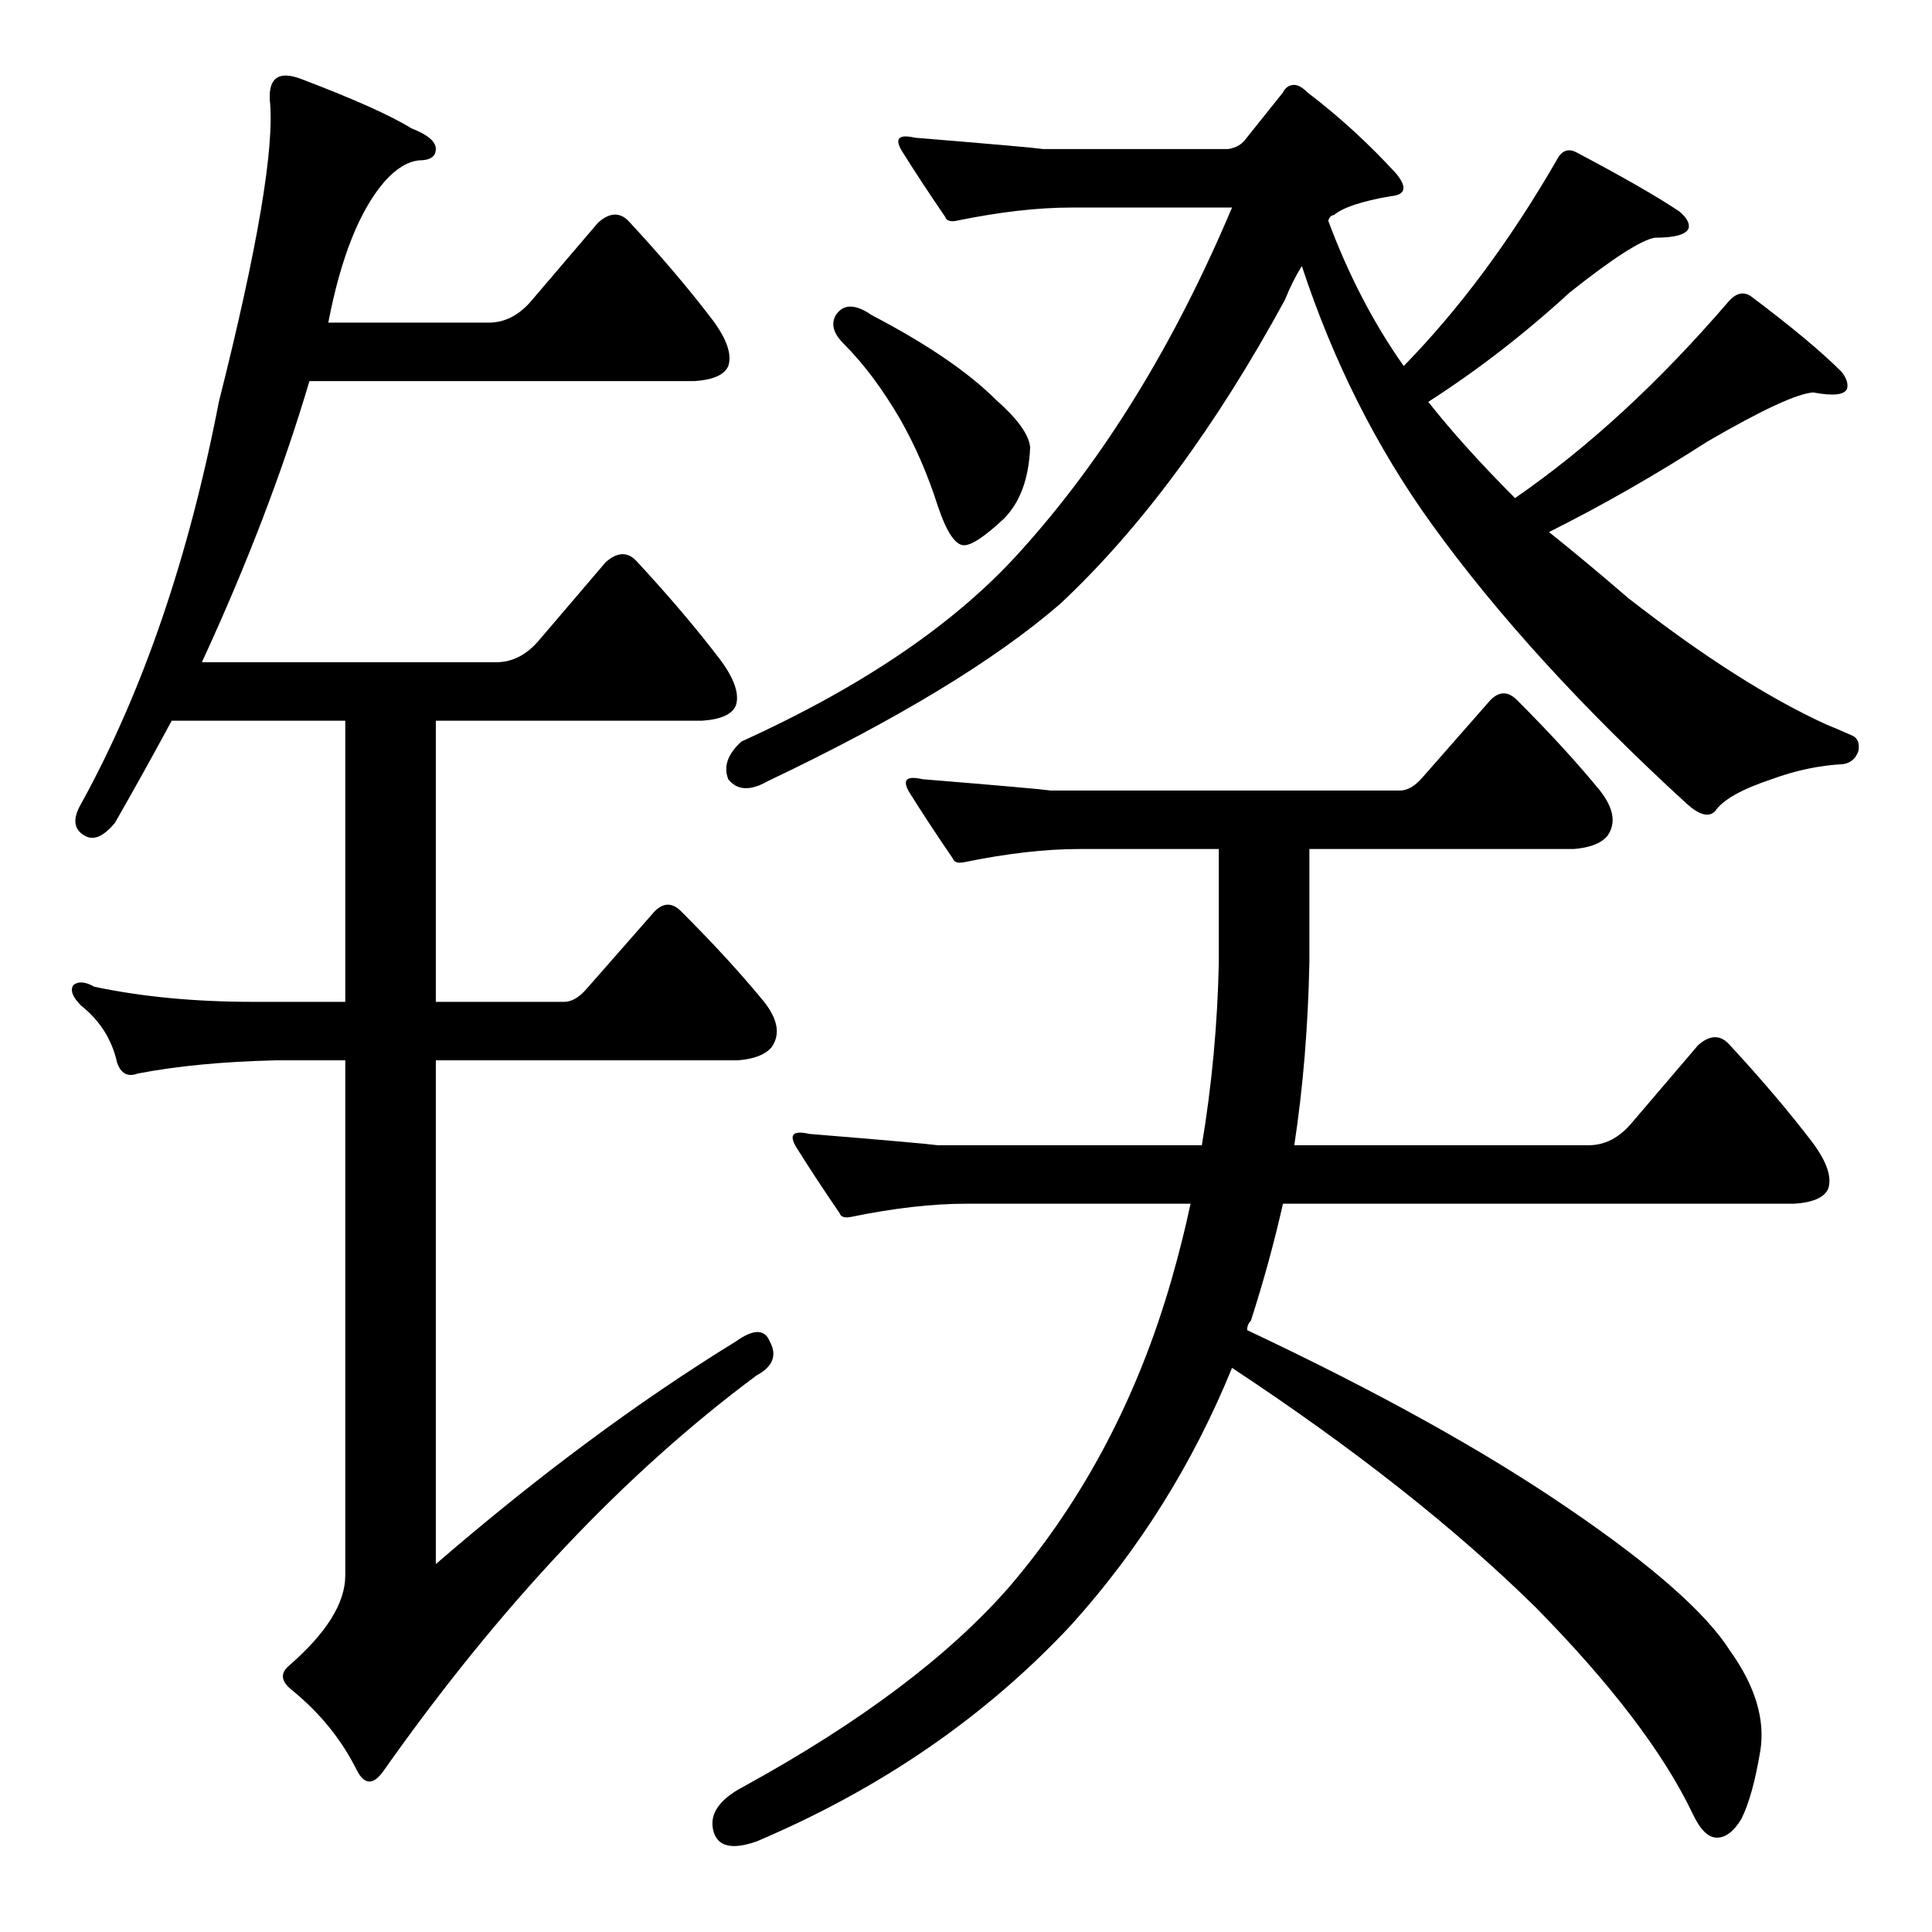 <?xml version="1.0" standalone="no"?>
<!DOCTYPE svg PUBLIC "-//W3C//DTD SVG 1.1//EN" "http://www.w3.org/Graphics/SVG/1.1/DTD/svg11.dtd" >
<svg xmlns="http://www.w3.org/2000/svg" xmlns:xlink="http://www.w3.org/1999/xlink" version="1.1" viewBox="0 -205 1024 1024">
  <g transform="matrix(1 0 0 -1 0 819)">
   <path fill="currentColor"
d="M443 857q6 9 19 0q44 -23 66 -45q17 -15 18 -25q-1 -25 -14 -38q-15 -14 -21 -14q-7 0 -14 21q-8 25 -20 46q-14 24 -30 40q-8 8 -4 15zM651 945q6 1 9 5l20 25q2 4 6 4q3 0 7 -4q25 -19 47 -43q9 -11 -3 -12q-23 -4 -30 -10q-2 0 -3 -3q16 -43 40 -77q44 45 81 109
q4 8 11 4q36 -19 54 -31q6 -5 5 -9q-2 -5 -18 -5q-11 -2 -45 -29q-36 -33 -75 -58q19 -24 46 -51q58 40 113 104q6 7 12 3q32 -24 48 -40q4 -5 3 -9q-2 -5 -18 -2q-13 -1 -56 -26q-42 -27 -84 -48q20 -16 42 -35q59 -46 105 -67q5 -2 14 -6q4 -2 3 -8q-2 -6 -8 -7
q-19 -1 -38 -8q-24 -8 -30 -17q-5 -5 -15 4q-83 76 -135 148q-44 61 -69 137q-5 -8 -9 -18q-55 -101 -119 -161q-52 -45 -155 -94q-14 -8 -21 1q-4 10 7 20q97 44 148 101q66 73 112 182h-85q-27 0 -61 -7q-5 -1 -6 2q-13 19 -23 35q-6 10 7 7q61 -5 68 -6h98zM637 417
q8 48 9 97v60h-74q-27 0 -61 -7q-5 -1 -6 2q-13 19 -23 35q-6 10 7 7q61 -5 68 -6h185q6 0 12 7l36 41q7 7 14 0q26 -26 44 -48q11 -14 4 -24q-5 -6 -18 -7h-140v-60q-1 -51 -8 -97h156q13 0 23 12l35 41q9 8 16 1q26 -28 45 -53q11 -15 8 -24q-3 -7 -18 -8h-271
q-7 -31 -17 -62q-2 -2 -2 -5q104 -49 171 -95q66 -45 85 -75q20 -28 16 -53q-4 -24 -10 -36q-6 -10 -13 -10t-13 13q-23 48 -83 109q-64 63 -161 127q-31 -76 -85 -136q-68 -73 -167 -115q-20 -7 -23 6t16 23q93 51 141 106q59 69 86 163q6 21 10 40h-119q-27 0 -61 -7
q-5 -1 -6 2q-13 19 -23 35q-6 10 7 7q61 -5 68 -6h140zM390 313q14 10 18 0q6 -11 -7 -18q-105 -78 -198 -210q-8 -11 -14 1q-12 24 -34 42q-9 7 -2 13q30 26 30 48v273h-37q-42 -1 -73 -7q-8 -3 -11 6q-4 18 -19 30q-7 7 -4 11q4 3 11 -1q38 -8 84 -8h49v149h-92
q-14 -26 -30 -54q-9 -11 -16 -7q-9 5 -2 17q49 89 73 213q31 123 27 160q-1 18 17 11q42 -16 58 -26q13 -5 13 -11t-9 -6q-9 -1 -18 -11q-20 -23 -30 -75h85q13 0 23 12l35 41q9 8 16 1q26 -28 45 -53q11 -15 8 -24q-3 -7 -18 -8h-204q-21 -71 -57 -149h156q13 0 23 12
l35 41q9 8 16 1q26 -28 45 -53q11 -15 8 -24q-3 -7 -18 -8h-141v-149h68q6 0 12 7l36 41q7 7 14 0q26 -26 44 -48q11 -14 4 -24q-5 -6 -18 -7h-160v-267q81 70 159 118z" />
  </g>

</svg>
